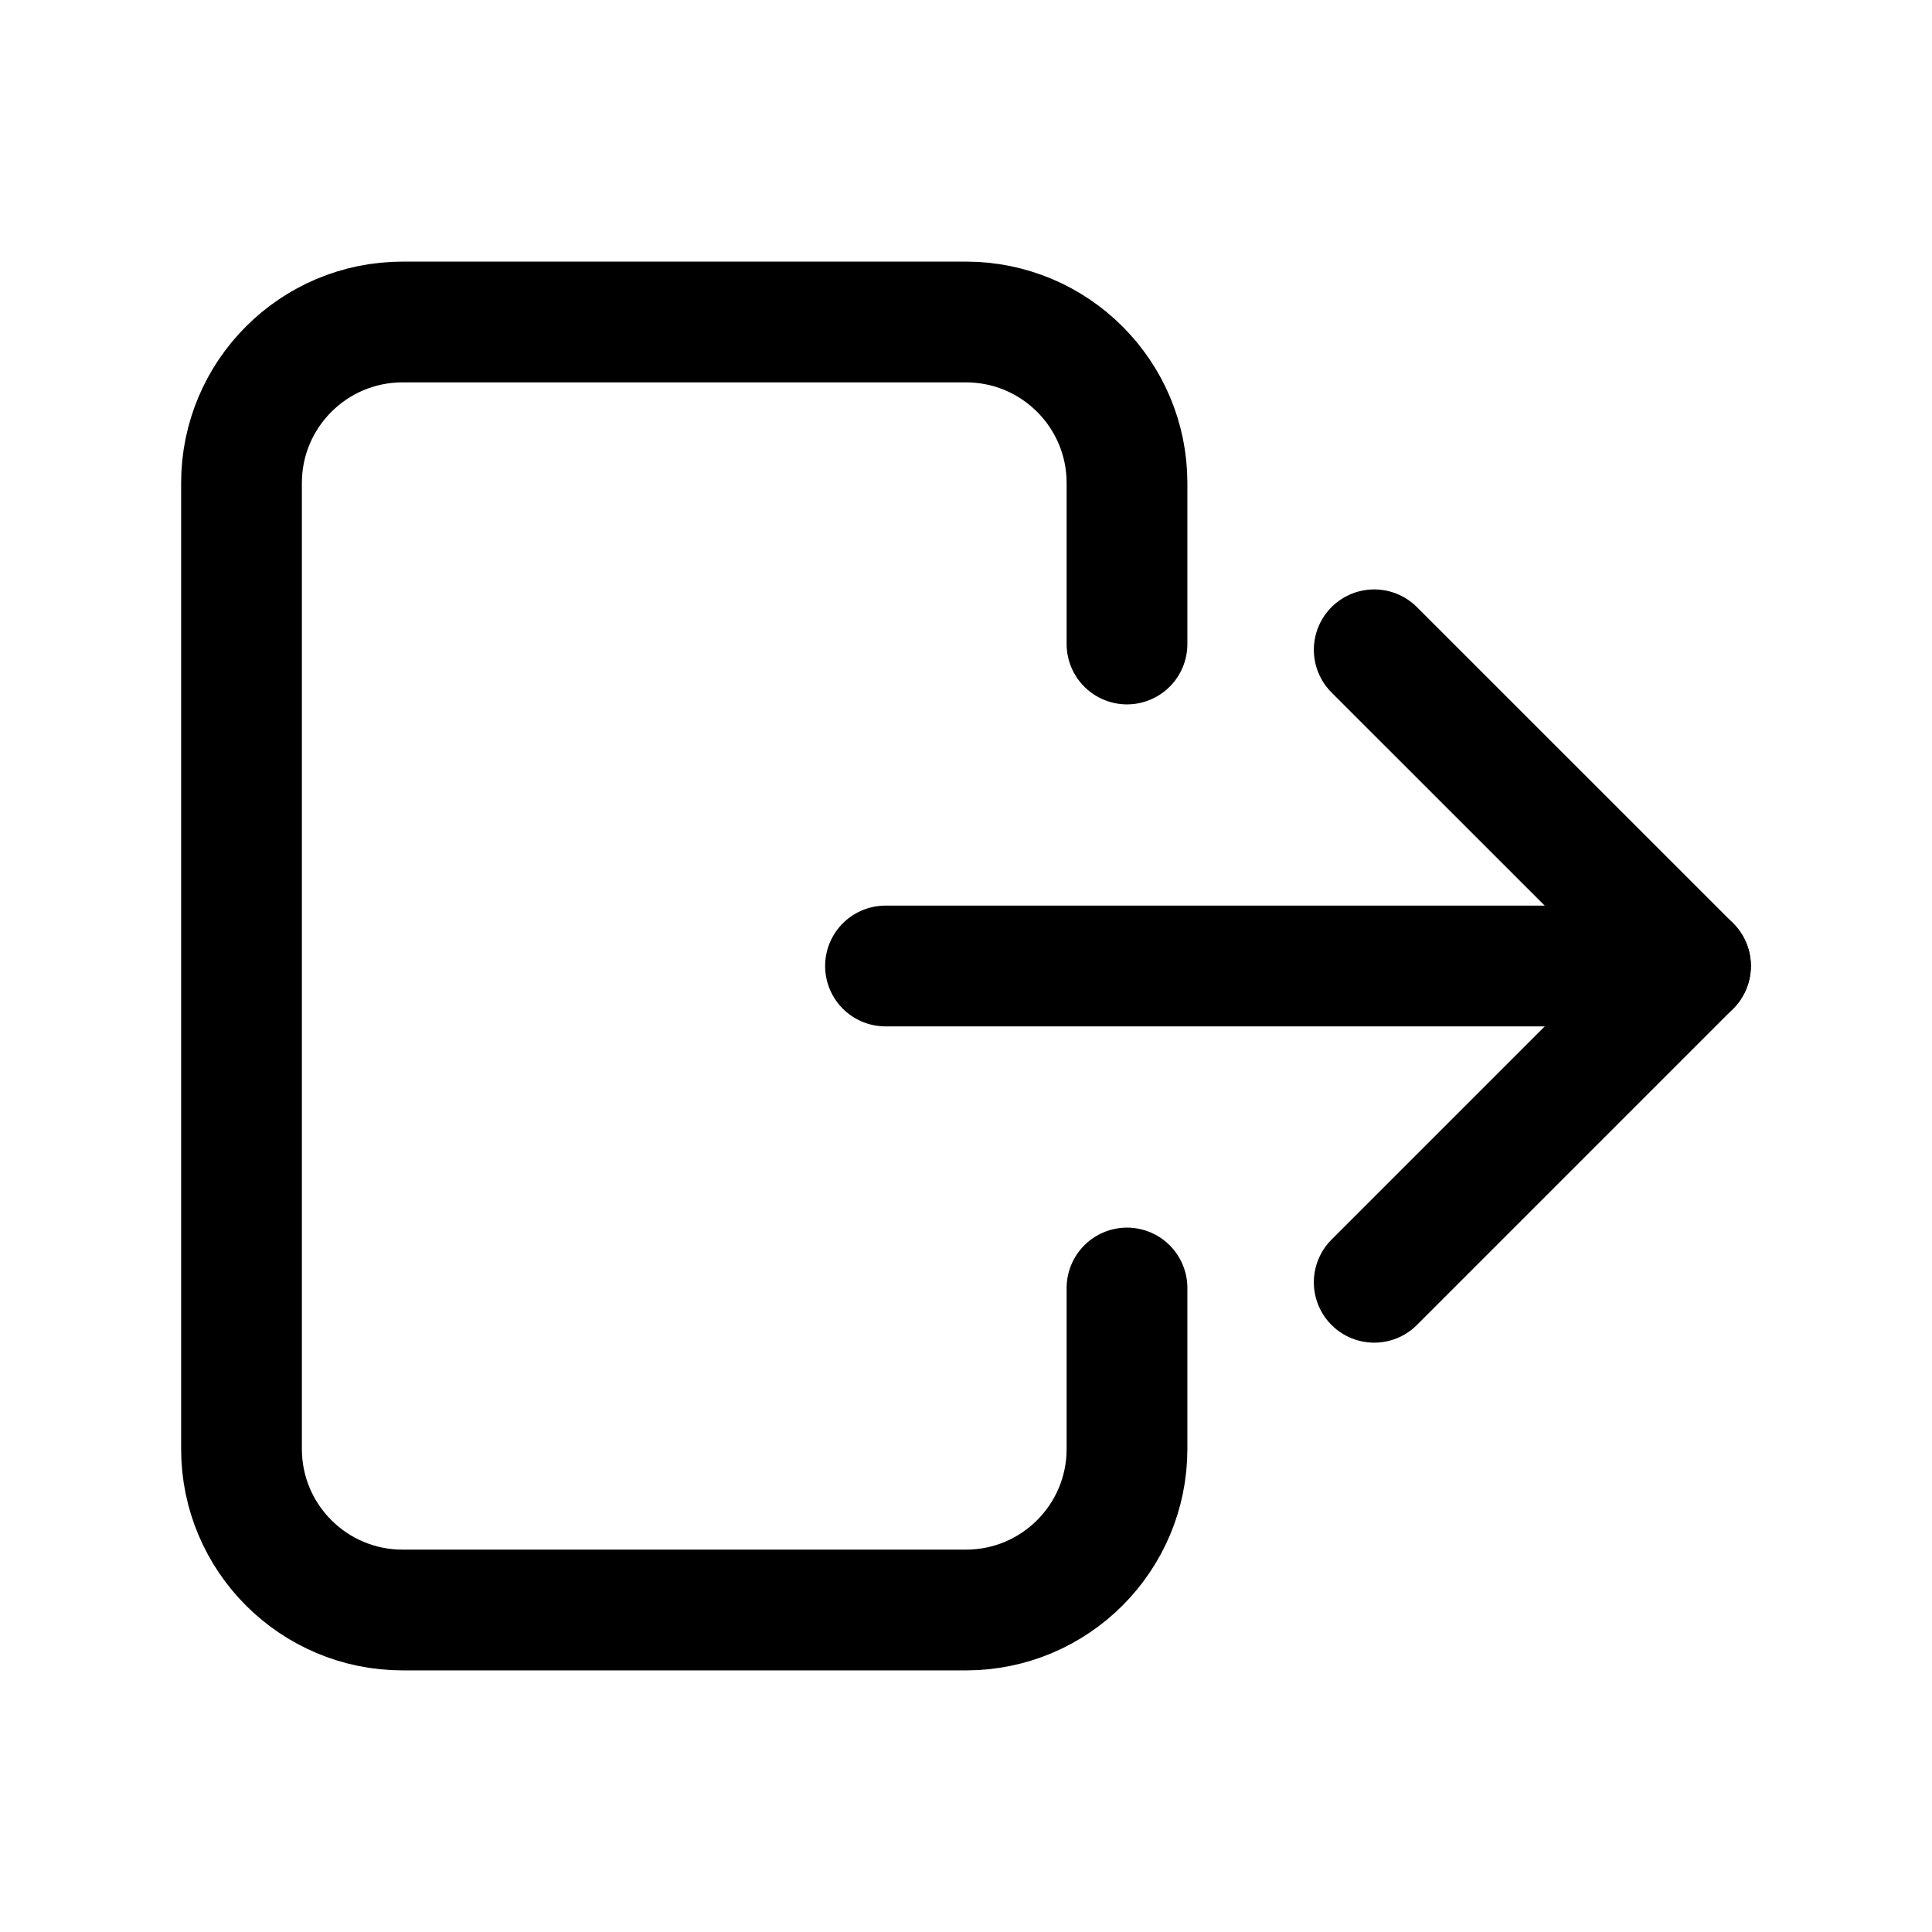 <?xml version="1.0" encoding="UTF-8"?>
<svg width="24px" height="24px" viewBox="0 0 24 24" version="1.1" xmlns="http://www.w3.org/2000/svg" xmlns:xlink="http://www.w3.org/1999/xlink">
    <!-- Generator: Sketch 48.2 (47327) - http://www.bohemiancoding.com/sketch -->
    <title>logout</title>
    <desc>Created with Sketch.</desc>
    <defs></defs>
    <g id="Page-1" stroke="none" stroke-width="1" fill="none" fill-rule="evenodd" stroke-linecap="round" stroke-linejoin="round">
        <g id="logout" stroke="#000000" stroke-width="1.5">
            <polyline id="Stroke-1" points="17.071 15.929 21 12 17.071 8.072"></polyline>
            <path d="M11,12 L21,12" id="Stroke-2"></path>
            <path d="M14,16 L14,18 C14,19.104 13.104,20 12,20 L5,20 C3.896,20 3,19.104 3,18 L3,6 C3,4.896 3.896,4 5,4 L12,4 C13.104,4 14,4.896 14,6 L14,8" id="Stroke-3"></path>
        </g>
    </g>
</svg>